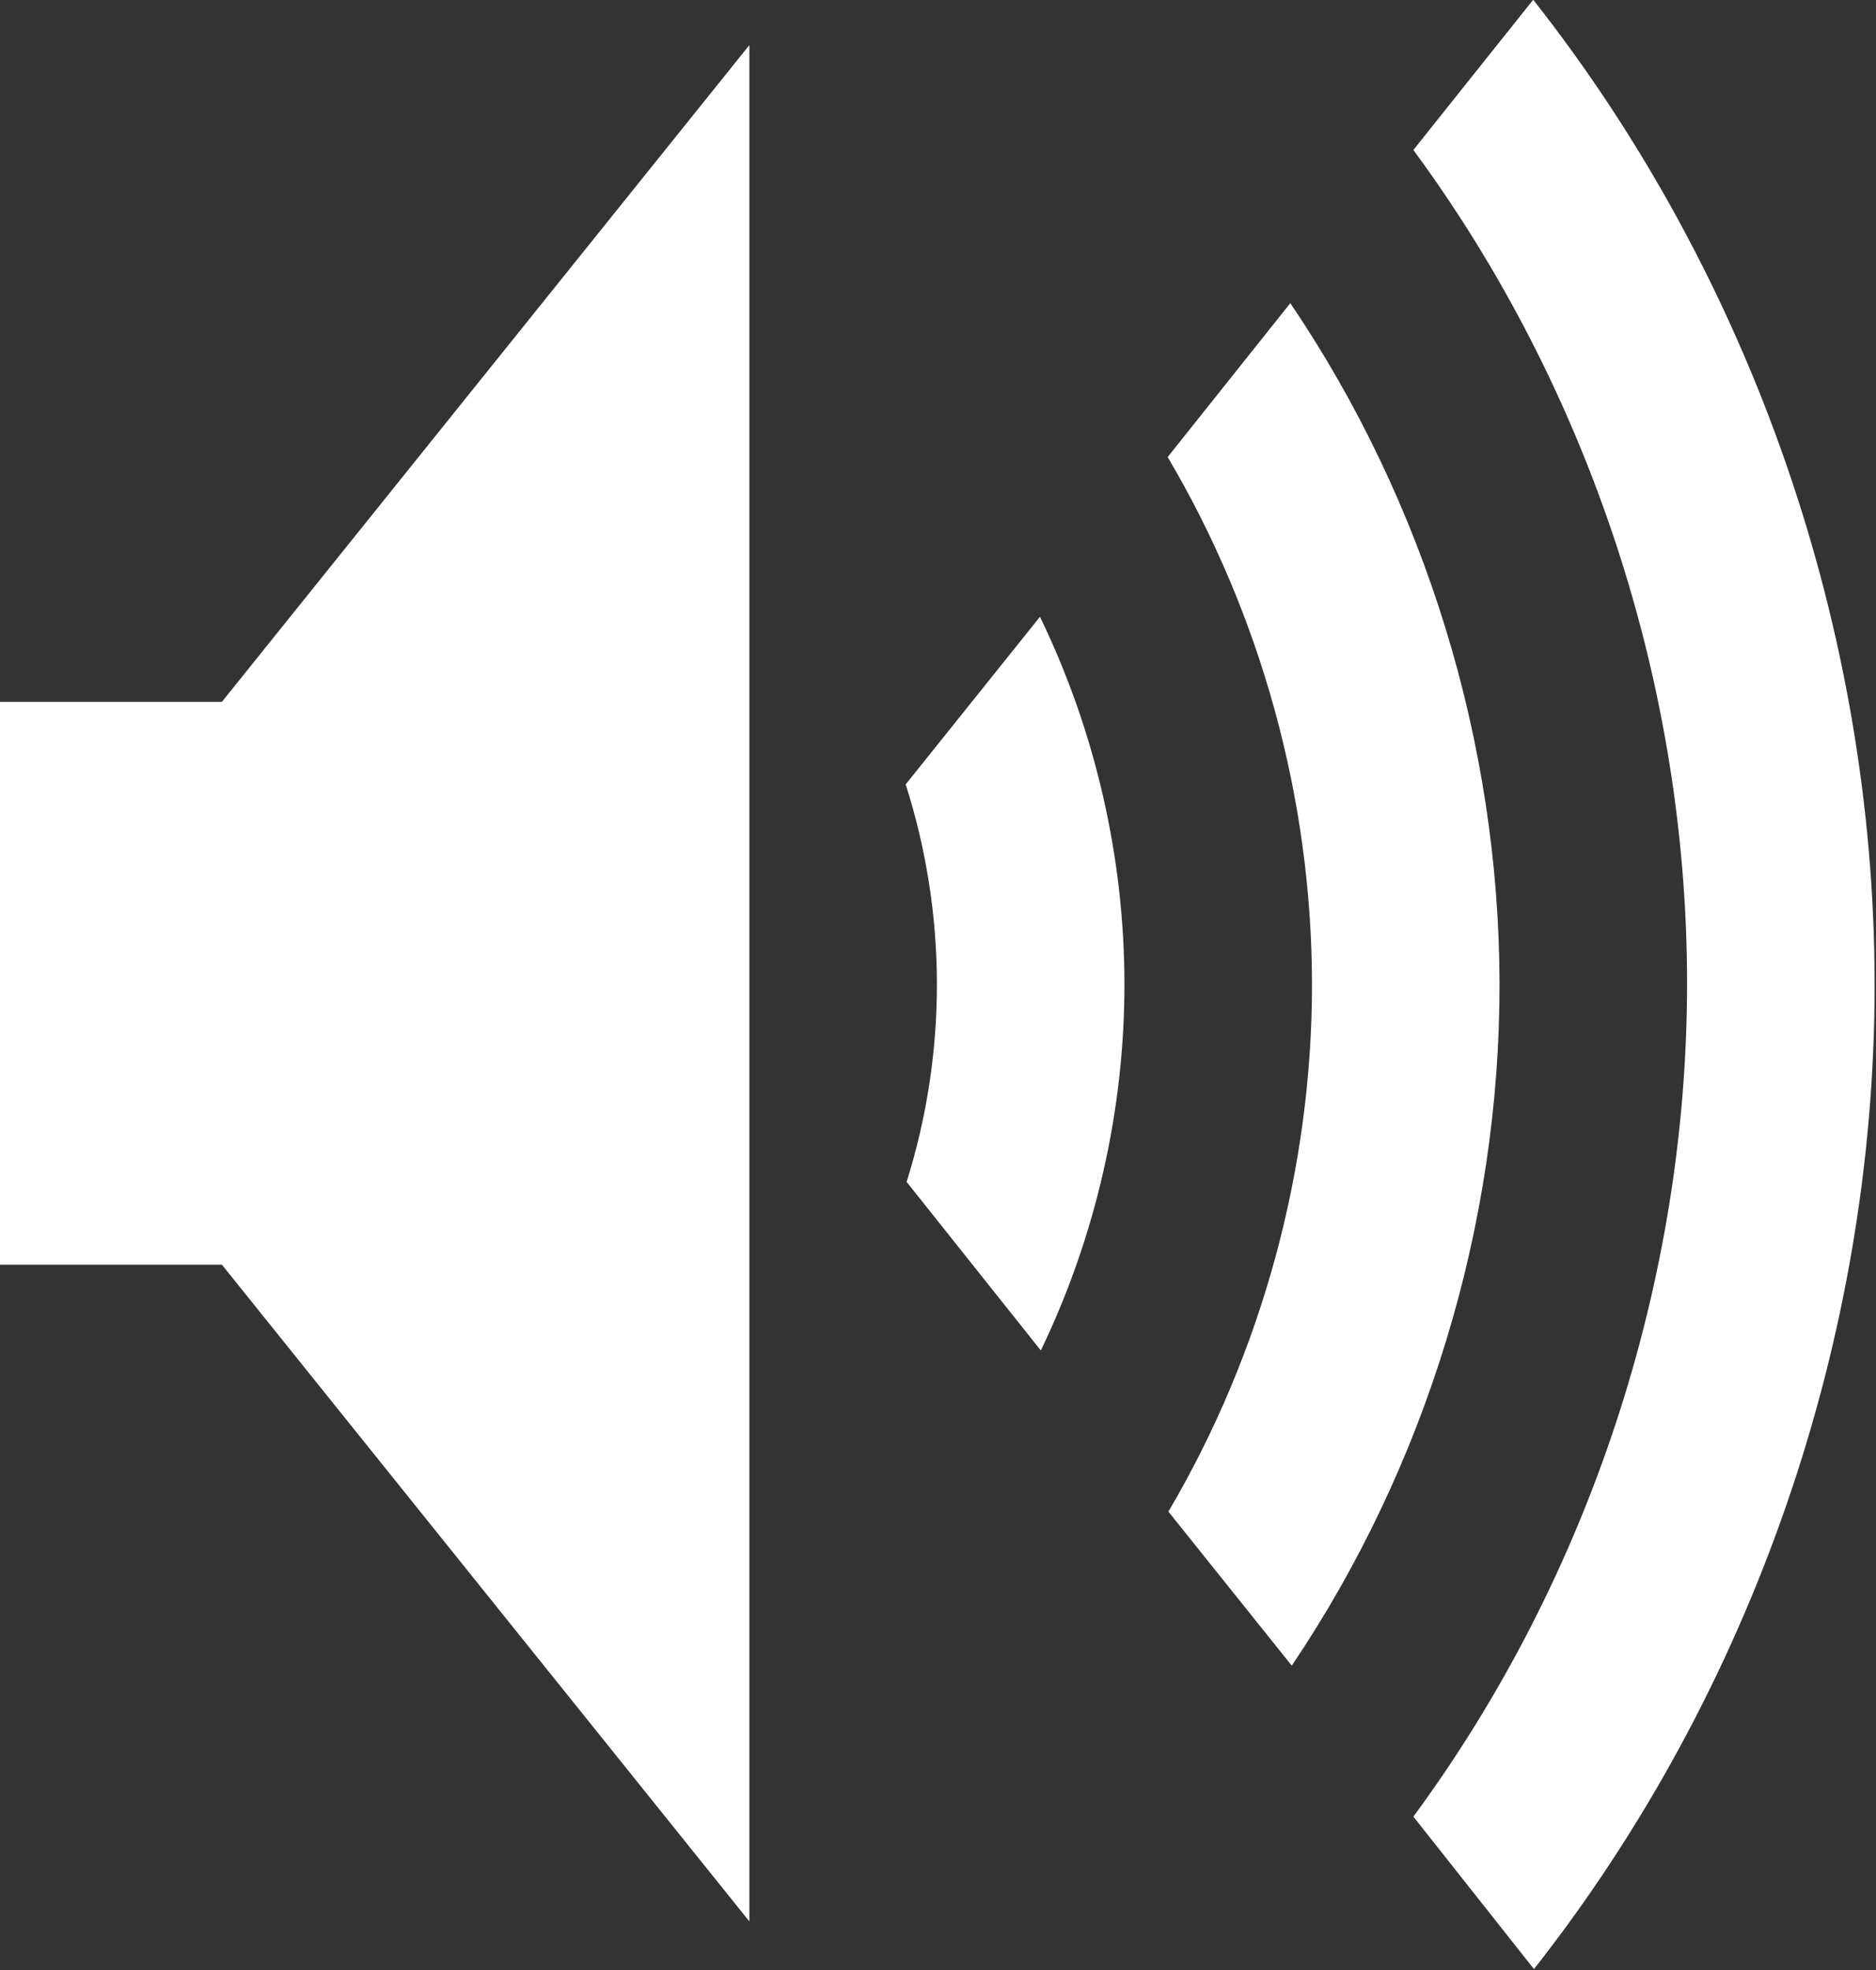 <?xml version="1.0" encoding="UTF-8" standalone="no"?>
<!-- Created with Inkscape (http://www.inkscape.org/) -->
<svg
    xmlns:inkscape="http://www.inkscape.org/namespaces/inkscape"
    xmlns:rdf="http://www.w3.org/1999/02/22-rdf-syntax-ns#"
    xmlns="http://www.w3.org/2000/svg"
    xmlns:cc="http://creativecommons.org/ns#"
    xmlns:dc="http://purl.org/dc/elements/1.1/"
    xmlns:sodipodi="http://sodipodi.sourceforge.net/DTD/sodipodi-0.dtd"
    id="svg3943"
    sodipodi:docname="_svgclean2.svg"
    viewBox="0 0 250.91 263.36"
    version="1.1"
    inkscape:version="0.48.3.1 r9886"
  >
  <rect x="0" y="0" width="250.91" height="263.36" fill="#333333" stroke="none"/>
  <sodipodi:namedview
      id="base"
      bordercolor="#000000"
      inkscape:pageshadow="2"
      inkscape:window-y="718"
      fit-margin-left="0"
      pagecolor="#ffffff"
      fit-margin-top="0"
      inkscape:window-maximized="0"
      inkscape:zoom="0.1767767"
      inkscape:window-x="974"
      inkscape:window-height="452"
      showgrid="false"
      borderopacity="1.0"
      inkscape:current-layer="layer1"
      inkscape:cx="320.48062"
      inkscape:cy="-861.14375"
      fit-margin-right="0"
      fit-margin-bottom="0"
      inkscape:window-width="552"
      inkscape:pageopacity="0.0"
      inkscape:document-units="px"
  />
  <g
      id="layer1"
      inkscape:label="Layer 1"
      inkscape:groupmode="layer"
      transform="translate(-249.54 -352.54)"
    >
    <g
        id="g3905"
        transform="matrix(1.216 0 0 1.216 -77.557 229.4)"
      >
      <path
          id="speaker"
          style="fill:#ffffff"
          inkscape:connector-curvature="0"
          d="m368.61 187.5c2.256 7.054 3.419 14.457 3.434 21.863 0.015 7.392-1.112 14.785-3.331 21.836l14.76 18.532c6.048-12.536 9.219-26.45 9.198-40.368-0.021-13.899-3.223-27.784-9.292-40.288l-14.769 18.425m-17.193-81.274-58.014 72.196h-24.495v61.882h24.495l58.014 72.196v-206.27m59.497 28.363-13.488 16.921c10.299 17.418 15.841 37.618 15.873 57.853 0.032 20.303-5.484 40.588-15.793 58.079l13.569 16.937c14.83-21.997 22.899-48.487 22.851-75.016-0.048-26.465-8.171-52.862-23.012-74.774m26.719-33.358-13.182 16.518c19.39 26.32 30.103 58.924 30.103 91.614 0 32.691-10.713 65.295-30.103 91.614l13.263 16.76c24.082-30.603 37.506-69.432 37.468-108.37-0.038-38.871-13.488-77.603-37.548-108.13"
      />
    </g
    >
  </g
  >
</svg
>
